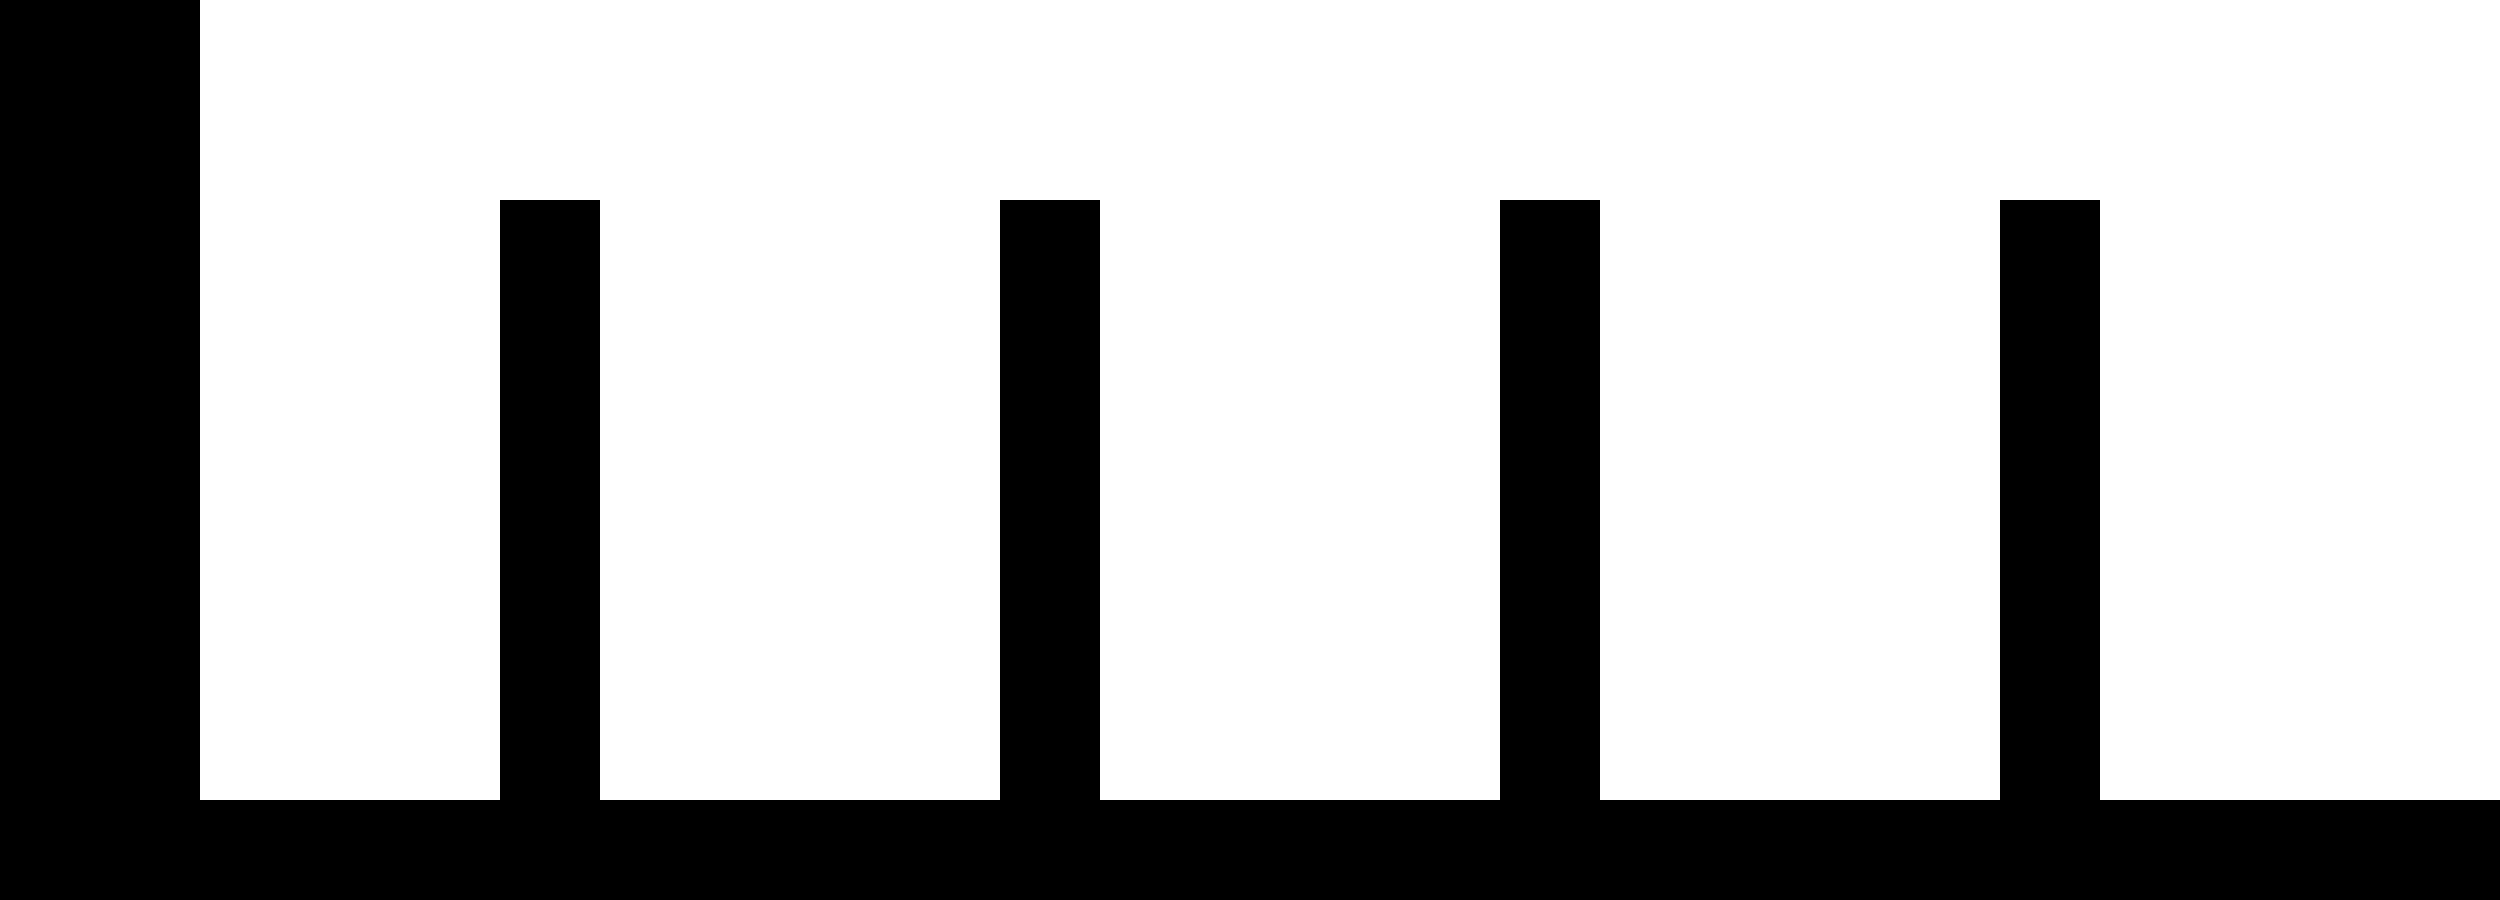 <!DOCTYPE svg PUBLIC "-//W3C//DTD SVG 20010904//EN" "http://www.w3.org/TR/2001/REC-SVG-20010904/DTD/svg10.dtd">
<svg version="1.0" xmlns="http://www.w3.org/2000/svg" width="250px" height="90px" viewBox="0 0 2500 900" preserveAspectRatio="xMidYMid meet">
<g id="layer101" fill="#000000" stroke="none">
 <path d="M0 450 l0 -450 100 0 100 0 0 400 0 400 150 0 150 0 0 -300 0 -300 50 0 50 0 0 300 0 300 200 0 200 0 0 -300 0 -300 50 0 50 0 0 300 0 300 200 0 200 0 0 -300 0 -300 50 0 50 0 0 300 0 300 200 0 200 0 0 -300 0 -300 50 0 50 0 0 300 0 300 200 0 200 0 0 50 0 50 -1250 0 -1250 0 0 -450z"/>
 </g>

</svg>